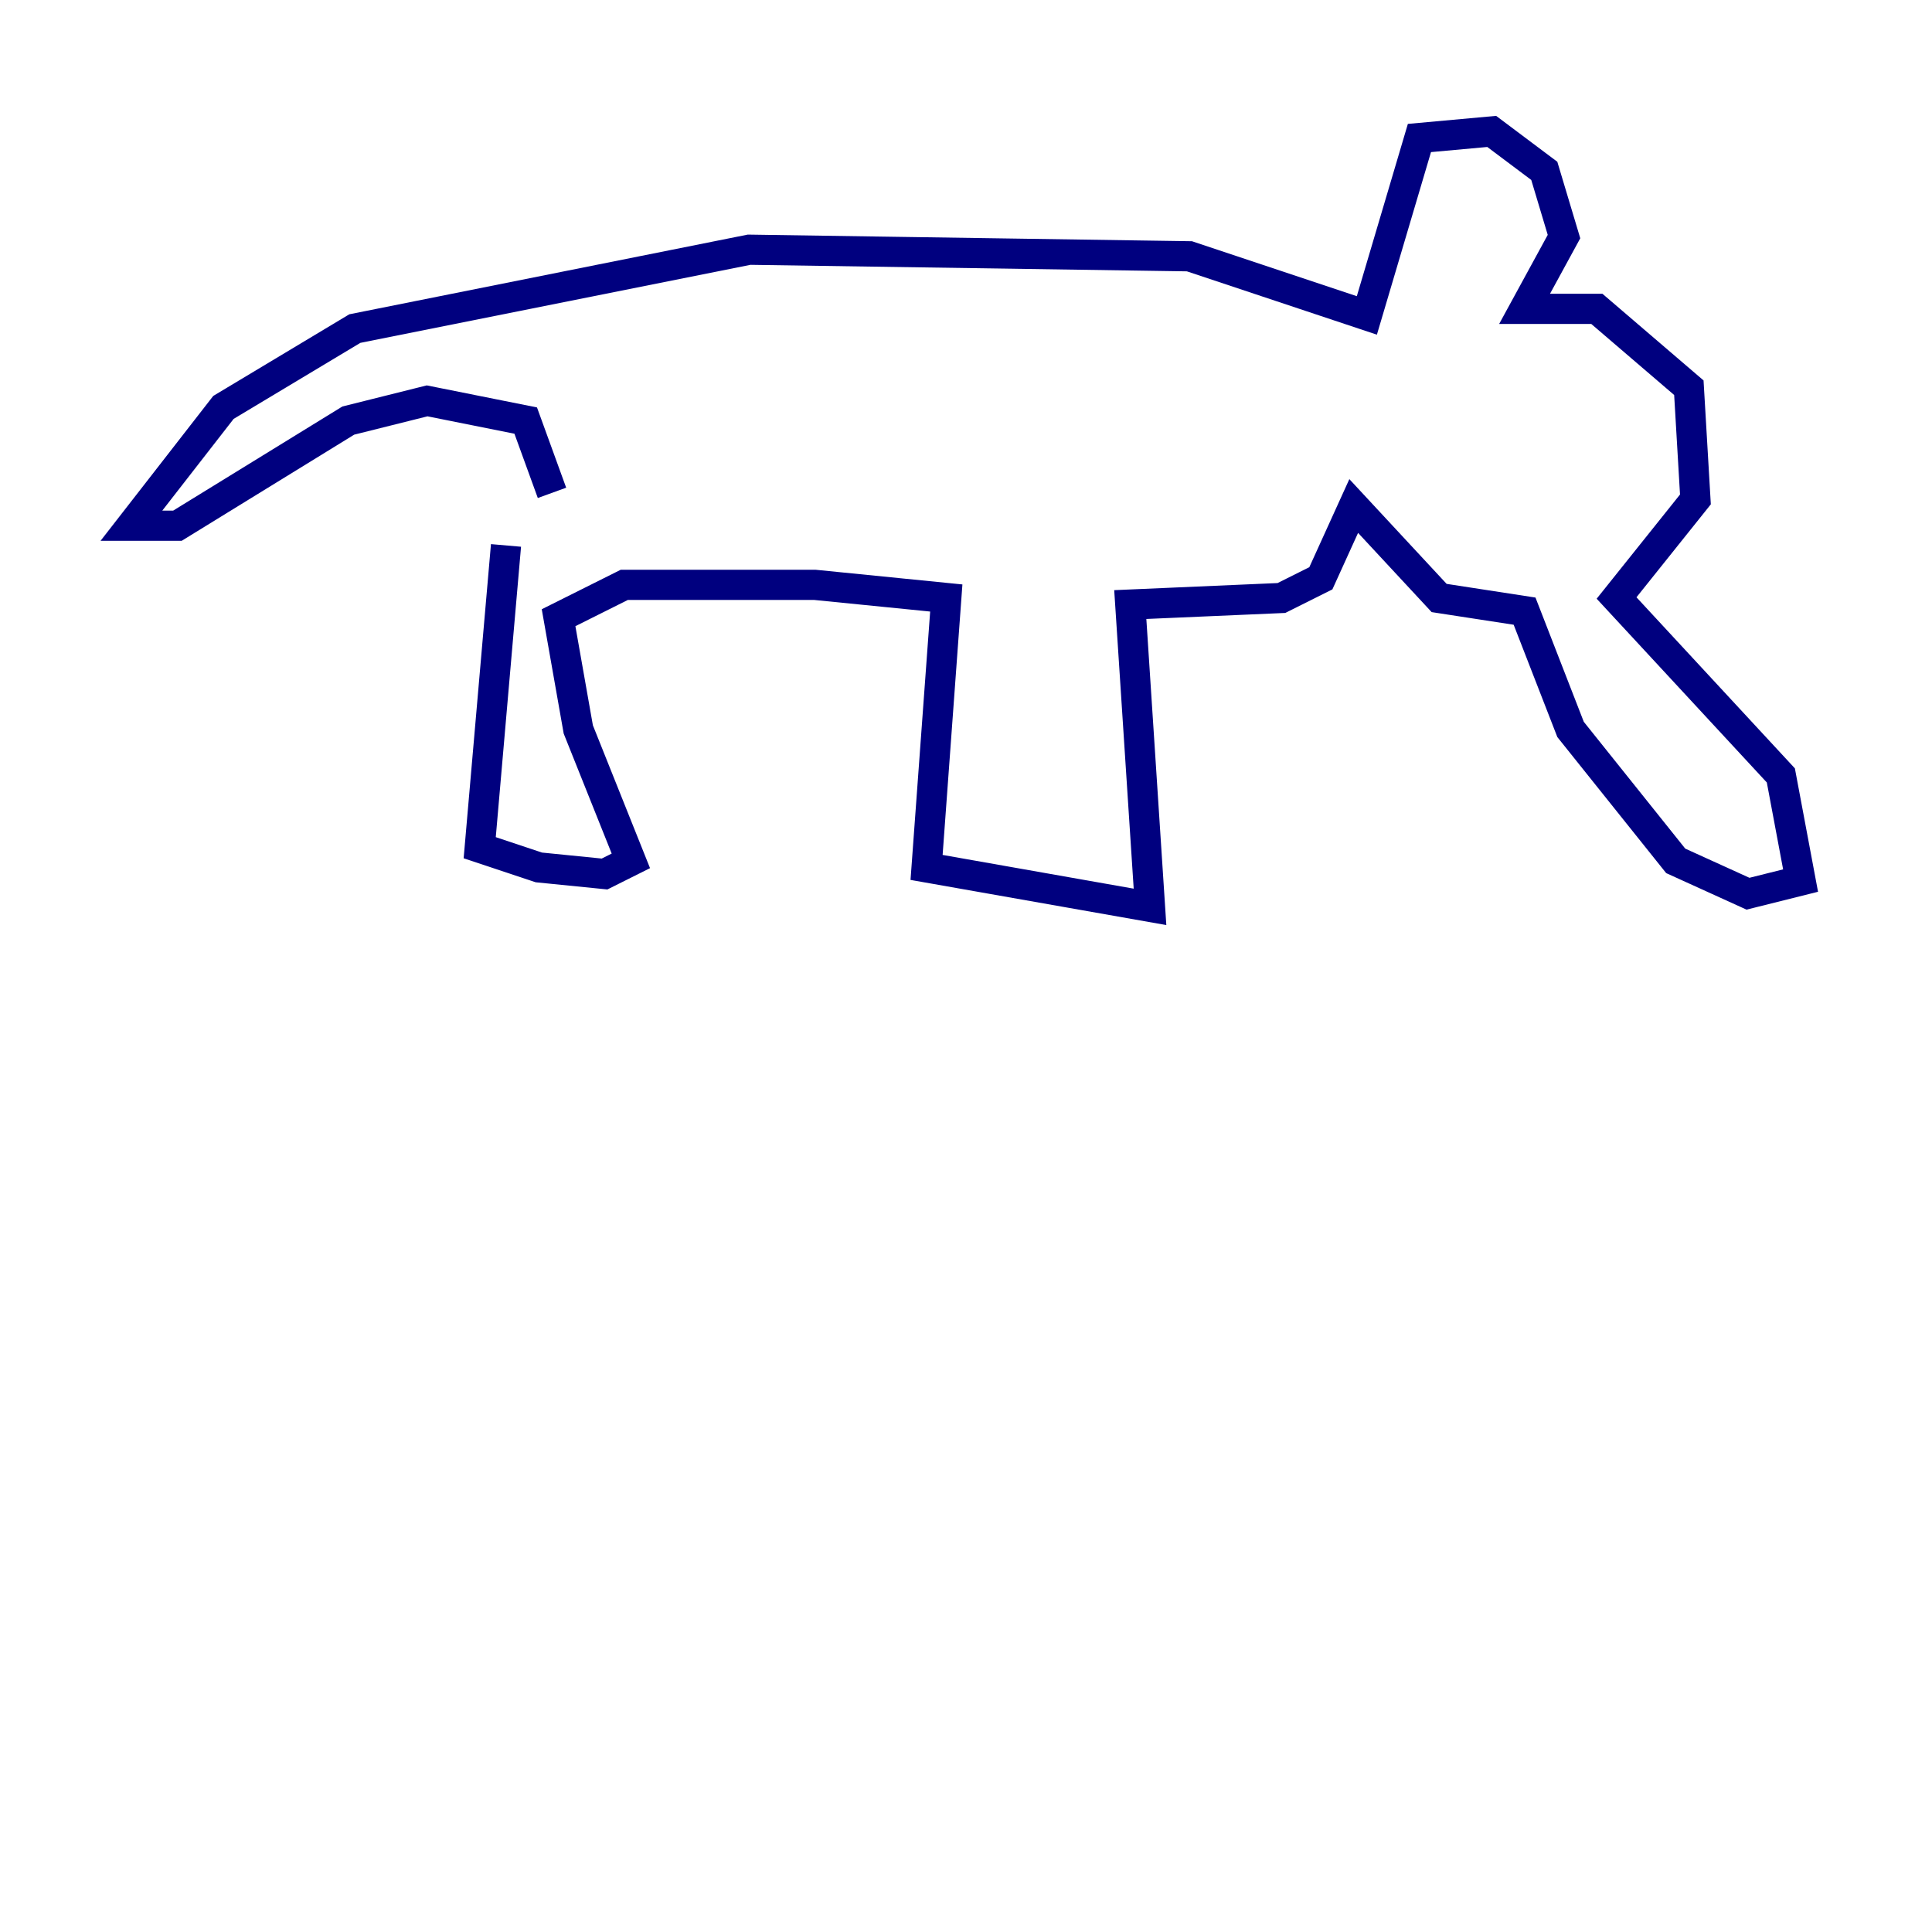 <?xml version="1.0" encoding="utf-8" ?>
<svg baseProfile="tiny" height="128" version="1.2" viewBox="0,0,128,128" width="128" xmlns="http://www.w3.org/2000/svg" xmlns:ev="http://www.w3.org/2001/xml-events" xmlns:xlink="http://www.w3.org/1999/xlink"><defs /><polyline fill="none" points="33.524,36.136 31.782,56.163 35.701,57.469 40.054,57.905 41.796,57.034 38.313,48.327 37.007,40.925 41.361,38.748 53.986,38.748 62.694,39.619 61.388,57.469 76.191,60.082 74.884,40.054 84.898,39.619 87.51,38.313 89.687,33.524 95.347,39.619 101.007,40.49 104.054,48.327 111.02,57.034 115.809,59.211 119.293,58.34 117.986,51.374 107.102,39.619 112.326,33.088 111.891,25.687 105.796,20.463 101.007,20.463 103.619,15.674 102.313,11.32 98.83,8.707 94.041,9.143 90.558,20.898 78.803,16.98 49.633,16.544 23.51,21.769 14.803,26.993 8.707,34.83 11.755,34.83 23.075,27.864 28.299,26.558 34.83,27.864 36.571,32.653" stroke="#00007f" stroke-width="2" /></svg>